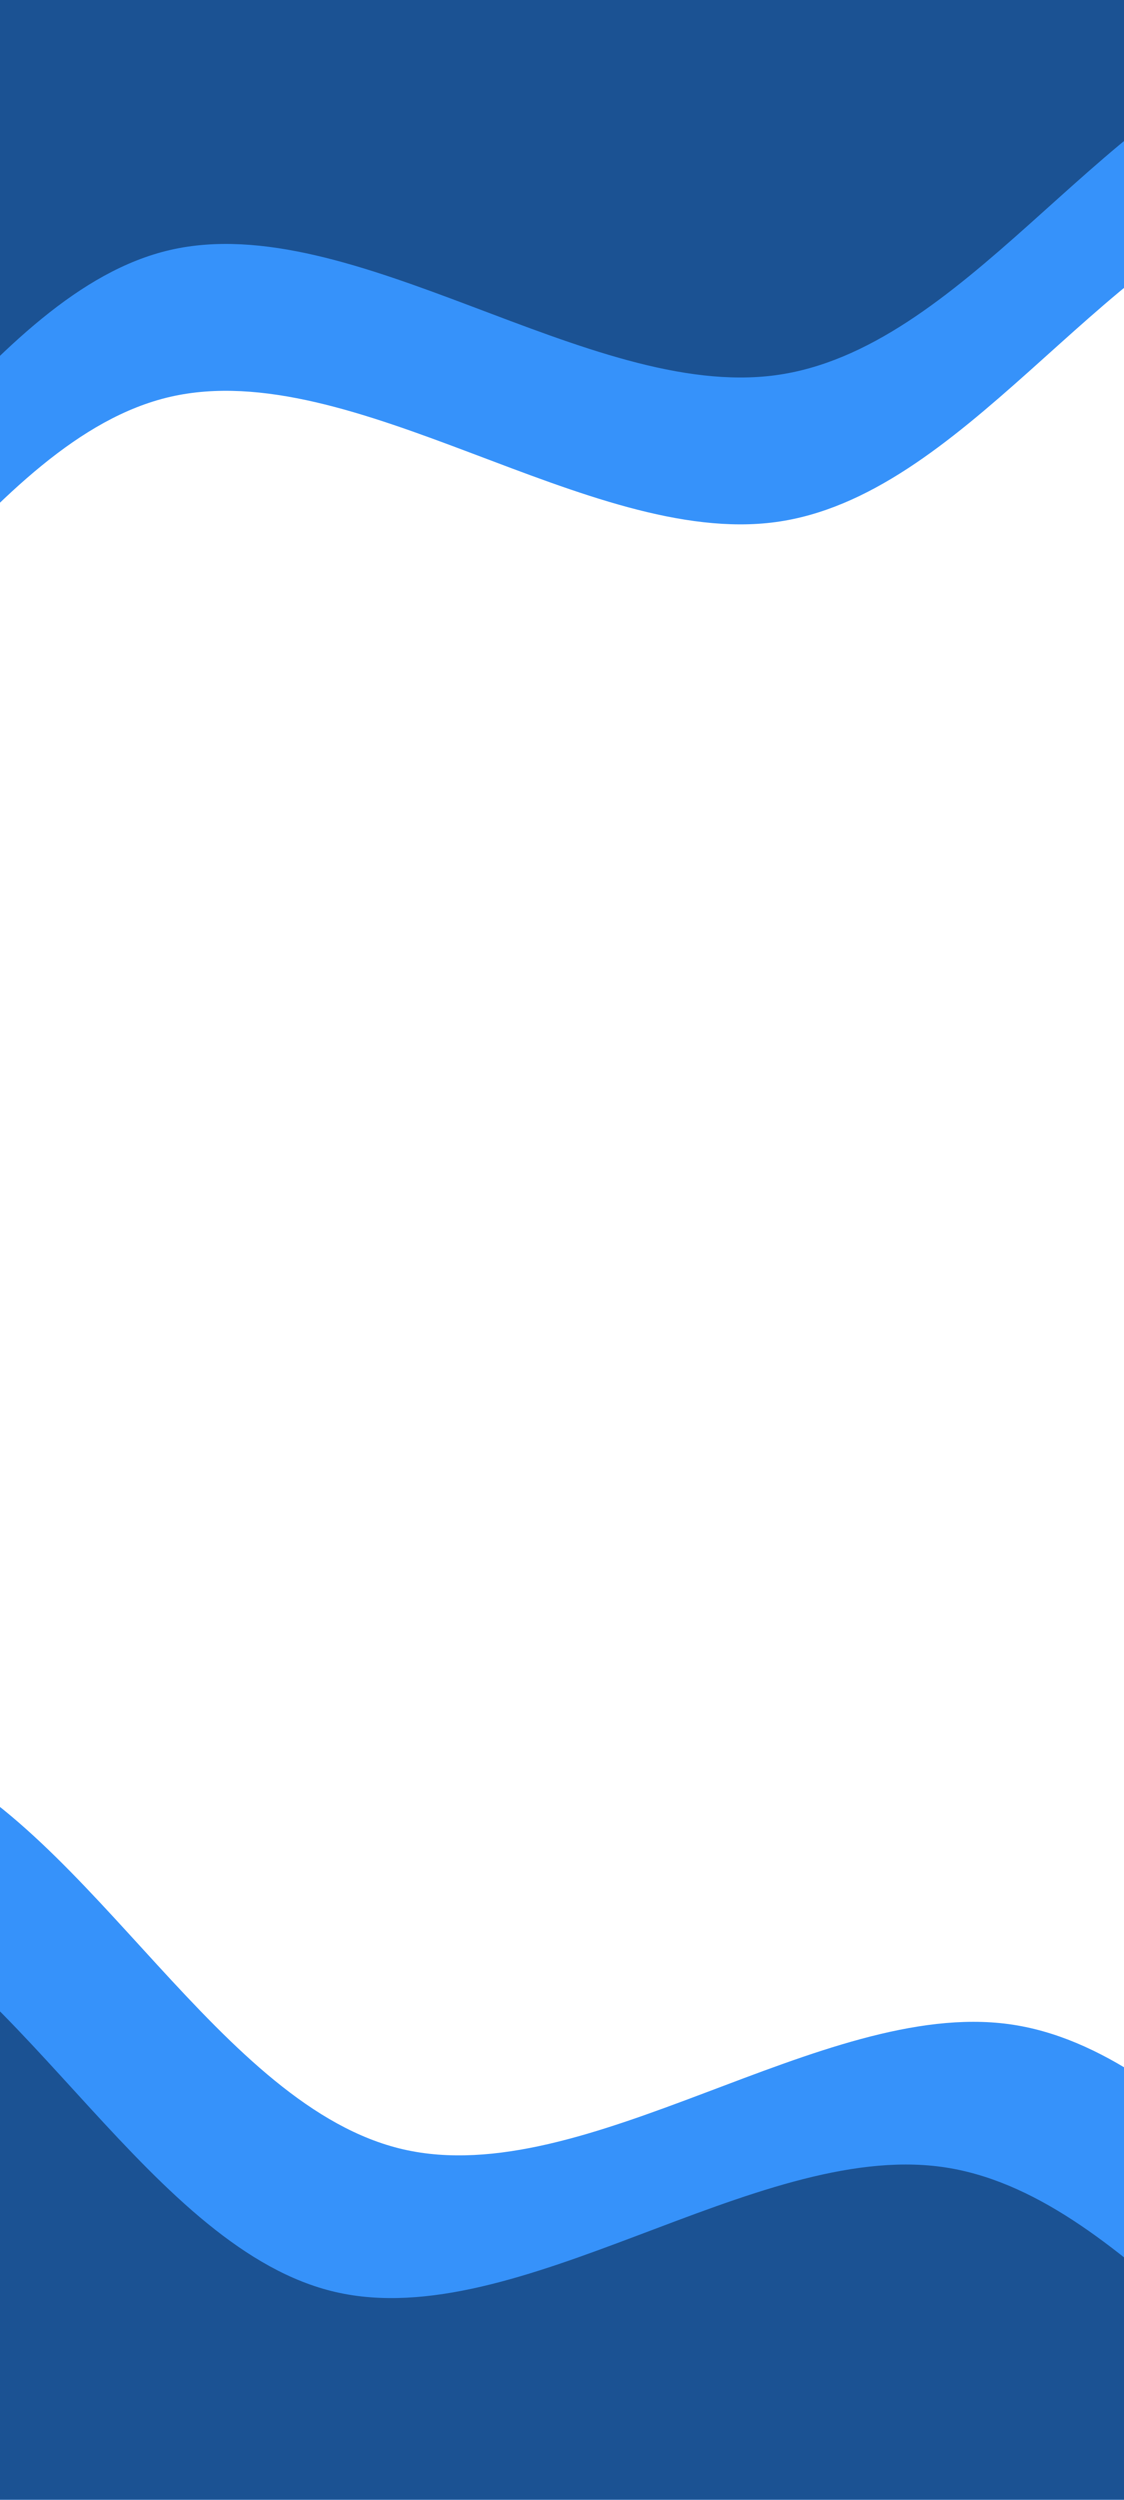 <svg width="360" height="800" viewBox="0 0 360 800" fill="none" xmlns="http://www.w3.org/2000/svg">
<g clip-path="url(#clip0_228_352)">
<path d="M607.906 123.959L572.508 103.878C537.11 83.797 466.315 43.635 409.071 62.435C351.828 81.235 308.137 158.998 248.43 167.078C188.722 175.158 112.999 113.555 54.523 126.995C-3.952 140.435 -45.179 228.919 -101.19 253.079C-157.202 277.24 -227.997 237.078 -285.24 255.878C-342.484 274.678 -386.175 352.441 -444.65 365.882C-503.125 379.322 -576.385 328.439 -641.02 315.078C-705.656 301.717 -761.667 325.878 -823.838 323.237C-886.01 320.596 -954.341 291.155 -1011.58 309.955C-1068.83 328.755 -1114.98 395.798 -1172.23 414.598C-1229.47 433.399 -1297.8 403.957 -1359.97 401.316C-1422.14 398.676 -1478.15 422.836 -1536.63 436.277C-1595.11 449.717 -1656.04 452.436 -1715.75 460.516C-1775.46 468.596 -1833.93 482.036 -1886.25 522.278C-1938.57 562.519 -1984.72 629.561 -2034.57 680.523C-2084.42 731.485 -2137.97 766.366 -2201.37 758.365C-2264.78 750.364 -2338.04 699.482 -2398.98 702.201C-2459.92 704.921 -2508.53 761.243 -2569.47 763.963C-2630.41 766.682 -2703.67 715.8 -2762.15 729.24C-2820.62 742.68 -2864.31 820.443 -2920.33 844.604C-2976.34 868.764 -3044.67 839.322 -3104.38 847.402C-3164.08 855.482 -3215.17 901.084 -3274.87 909.164C-3334.58 917.244 -3402.91 887.802 -3456.46 922.683C-3510.01 957.564 -3548.77 1056.77 -3568.15 1106.37L-3587.53 1155.97L-3661.45 834.358L-3632.22 827.638C-3602.98 820.918 -3544.5 807.477 -3486.03 794.037C-3427.55 780.597 -3369.08 767.157 -3310.6 753.717C-3252.13 740.277 -3193.65 726.837 -3135.18 713.396C-3076.7 699.956 -3018.23 686.516 -2959.75 673.076C-2901.27 659.636 -2842.8 646.196 -2784.32 632.756C-2725.85 619.315 -2667.37 605.875 -2608.9 592.435C-2550.42 578.995 -2491.95 565.555 -2433.47 552.115C-2375 538.675 -2316.52 525.235 -2258.05 511.794C-2199.57 498.354 -2141.1 484.914 -2082.62 471.474C-2024.14 458.034 -1965.67 444.594 -1907.19 431.154C-1848.72 417.713 -1790.24 404.273 -1731.77 390.833C-1673.29 377.393 -1614.82 363.953 -1556.34 350.513C-1497.87 337.073 -1439.39 323.632 -1380.92 310.192C-1322.44 296.752 -1263.97 283.312 -1205.49 269.872C-1147.02 256.432 -1088.54 242.992 -1030.06 229.551C-971.589 216.111 -913.114 202.671 -854.639 189.231C-796.163 175.791 -737.688 162.351 -679.213 148.911C-620.737 135.47 -562.262 122.03 -503.787 108.59C-445.311 95.15 -386.836 81.71 -328.361 68.27C-269.885 54.83 -211.41 41.389 -152.935 27.949C-94.459 14.509 -35.984 1.069 22.491 -12.371C80.966 -25.811 139.442 -39.251 197.917 -52.691C256.392 -66.132 314.868 -79.572 373.343 -93.012C431.818 -106.452 490.294 -119.892 519.531 -126.612L548.769 -133.332L607.906 123.959Z" fill="#3692FA"/>
</g>
<g filter="url(#filter0_d_228_352)">
<g clip-path="url(#clip1_228_352)">
<path d="M607.906 72.959L572.508 52.878C537.11 32.797 466.315 -7.365 409.071 11.435C351.828 30.235 308.137 107.998 248.43 116.078C188.722 124.158 112.999 62.555 54.523 75.995C-3.952 89.435 -45.179 177.919 -101.19 202.079C-157.202 226.24 -227.997 186.078 -285.24 204.878C-342.484 223.678 -386.175 301.441 -444.65 314.882C-503.125 328.322 -576.385 277.439 -641.02 264.078C-705.656 250.717 -761.667 274.878 -823.838 272.237C-886.01 269.596 -954.341 240.155 -1011.58 258.955C-1068.83 277.755 -1114.98 344.798 -1172.23 363.598C-1229.47 382.399 -1297.8 352.957 -1359.97 350.316C-1422.14 347.676 -1478.15 371.836 -1536.63 385.277C-1595.11 398.717 -1656.04 401.436 -1715.75 409.516C-1775.46 417.596 -1833.93 431.036 -1886.25 471.278C-1938.57 511.519 -1984.72 578.561 -2034.57 629.523C-2084.42 680.485 -2137.97 715.366 -2201.37 707.365C-2264.78 699.364 -2338.04 648.482 -2398.98 651.201C-2459.92 653.921 -2508.53 710.243 -2569.47 712.963C-2630.41 715.682 -2703.67 664.8 -2762.15 678.24C-2820.62 691.68 -2864.31 769.443 -2920.33 793.604C-2976.34 817.764 -3044.67 788.322 -3104.38 796.402C-3164.08 804.482 -3215.17 850.084 -3274.87 858.164C-3334.58 866.244 -3402.91 836.802 -3456.46 871.683C-3510.01 906.564 -3548.77 1005.77 -3568.15 1055.37L-3587.53 1104.97L-3661.45 783.358L-3632.22 776.638C-3602.98 769.918 -3544.5 756.477 -3486.03 743.037C-3427.55 729.597 -3369.08 716.157 -3310.6 702.717C-3252.13 689.277 -3193.65 675.837 -3135.18 662.396C-3076.7 648.956 -3018.23 635.516 -2959.75 622.076C-2901.27 608.636 -2842.8 595.196 -2784.32 581.756C-2725.85 568.315 -2667.37 554.875 -2608.9 541.435C-2550.42 527.995 -2491.95 514.555 -2433.47 501.115C-2375 487.675 -2316.52 474.235 -2258.05 460.794C-2199.57 447.354 -2141.1 433.914 -2082.62 420.474C-2024.14 407.034 -1965.67 393.594 -1907.19 380.154C-1848.72 366.713 -1790.24 353.273 -1731.77 339.833C-1673.29 326.393 -1614.82 312.953 -1556.34 299.513C-1497.87 286.073 -1439.39 272.632 -1380.92 259.192C-1322.44 245.752 -1263.97 232.312 -1205.49 218.872C-1147.02 205.432 -1088.54 191.992 -1030.06 178.551C-971.589 165.111 -913.114 151.671 -854.639 138.231C-796.163 124.791 -737.688 111.351 -679.213 97.911C-620.737 84.471 -562.262 71.03 -503.787 57.59C-445.311 44.15 -386.836 30.71 -328.361 17.27C-269.885 3.83 -211.41 -9.61 -152.935 -23.051C-94.459 -36.491 -35.984 -49.931 22.491 -63.371C80.966 -76.811 139.442 -90.251 197.917 -103.691C256.392 -117.132 314.868 -130.572 373.343 -144.012C431.818 -157.452 490.294 -170.892 519.531 -177.612L548.769 -184.332L607.906 72.959Z" fill="#144379" fill-opacity="0.8"/>
</g>
</g>
<g clip-path="url(#clip2_228_352)">
<path d="M682.544 690.886L647.147 710.967C611.749 731.049 540.953 771.211 483.71 752.41C426.467 733.61 382.776 655.847 323.068 647.767C263.361 639.687 187.638 701.29 129.162 687.85C70.687 674.41 29.46 585.927 -26.552 561.766C-82.563 537.605 -153.358 577.768 -210.602 558.967C-267.845 540.167 -311.536 462.404 -370.011 448.964C-428.487 435.524 -501.746 486.406 -566.382 499.767C-631.017 513.129 -687.028 488.968 -749.2 491.608C-811.371 494.249 -879.702 523.691 -936.946 504.89C-994.189 486.09 -1040.34 419.048 -1097.59 400.247C-1154.83 381.447 -1223.16 410.889 -1285.33 413.529C-1347.5 416.17 -1403.52 392.009 -1461.99 378.569C-1520.47 365.129 -1581.41 362.409 -1641.11 354.329C-1700.82 346.249 -1759.3 332.809 -1811.61 292.568C-1863.93 252.327 -1910.08 185.284 -1959.93 134.322C-2009.78 83.36 -2063.33 48.479 -2126.73 56.48C-2190.14 64.481 -2263.4 115.364 -2324.34 112.644C-2385.28 109.924 -2433.9 53.602 -2494.84 50.883C-2555.77 48.163 -2629.03 99.046 -2687.51 85.606C-2745.98 72.165 -2789.68 -5.598 -2845.69 -29.758C-2901.7 -53.919 -2970.03 -24.477 -3029.74 -32.557C-3089.44 -40.637 -3140.53 -86.238 -3200.23 -94.318C-3259.94 -102.398 -3328.27 -72.956 -3381.82 -107.838C-3435.37 -142.719 -3474.13 -241.923 -3493.51 -291.524L-3512.89 -341.126L-3586.82 -19.512L-3557.58 -12.792C-3528.34 -6.072 -3469.86 7.368 -3411.39 20.808C-3352.91 34.248 -3294.44 47.688 -3235.96 61.129C-3177.49 74.569 -3119.01 88.009 -3060.54 101.449C-3002.06 114.889 -2943.59 128.329 -2885.11 141.769C-2826.64 155.21 -2768.16 168.65 -2709.69 182.09C-2651.21 195.53 -2592.73 208.97 -2534.26 222.41C-2475.78 235.85 -2417.31 249.291 -2358.83 262.731C-2300.36 276.171 -2241.88 289.611 -2183.41 303.051C-2124.93 316.491 -2066.46 329.931 -2007.98 343.372C-1949.51 356.812 -1891.03 370.252 -1832.56 383.692C-1774.08 397.132 -1715.6 410.572 -1657.13 424.012C-1598.65 437.452 -1540.18 450.893 -1481.7 464.333C-1423.23 477.773 -1364.75 491.213 -1306.28 504.653C-1247.8 518.093 -1189.33 531.533 -1130.85 544.974C-1072.38 558.414 -1013.9 571.854 -955.426 585.294C-896.951 598.734 -838.475 612.174 -780 625.614C-721.525 639.055 -663.049 652.495 -604.574 665.935C-546.099 679.375 -487.623 692.815 -429.148 706.255C-370.673 719.695 -312.197 733.136 -253.722 746.576C-195.247 760.016 -136.771 773.456 -78.296 786.896C-19.821 800.336 38.655 813.776 97.13 827.216C155.605 840.657 214.081 854.097 272.556 867.537C331.031 880.977 389.506 894.417 447.982 907.857C506.457 921.297 564.932 934.738 594.17 941.458L623.408 948.178L682.544 690.886Z" fill="#3692FA"/>
</g>
<g filter="url(#filter1_d_228_352)">
<g clip-path="url(#clip3_228_352)">
<path d="M660.906 732.554L625.508 752.635C590.11 772.717 519.315 812.879 462.071 794.078C404.828 775.278 361.137 697.515 301.43 689.435C241.722 681.355 165.999 742.958 107.524 729.518C49.048 716.078 7.821 627.595 -48.19 603.434C-104.202 579.273 -174.997 619.436 -232.24 600.635C-289.484 581.835 -333.175 504.072 -391.65 490.632C-450.125 477.192 -523.385 528.074 -588.02 541.435C-652.656 554.796 -708.667 530.636 -770.838 533.276C-833.01 535.917 -901.341 565.359 -958.584 546.558C-1015.83 527.758 -1061.98 460.716 -1119.23 441.915C-1176.47 423.115 -1244.8 452.557 -1306.97 455.197C-1369.14 457.838 -1425.15 433.677 -1483.63 420.237C-1542.11 406.797 -1603.04 404.077 -1662.75 395.997C-1722.46 387.917 -1780.93 374.477 -1833.25 334.236C-1885.57 293.995 -1931.72 226.952 -1981.57 175.99C-2031.42 125.028 -2084.97 90.147 -2148.37 98.148C-2211.78 106.149 -2285.04 157.032 -2345.98 154.312C-2406.92 151.592 -2455.53 95.27 -2516.47 92.551C-2577.41 89.831 -2650.67 140.714 -2709.15 127.274C-2767.62 113.833 -2811.31 36.07 -2867.33 11.91C-2923.34 -12.251 -2991.67 17.191 -3051.38 9.111C-3111.08 1.031 -3162.17 -44.57 -3221.87 -52.65C-3281.58 -60.73 -3349.91 -31.288 -3403.46 -66.169C-3457.01 -101.051 -3495.77 -200.255 -3515.15 -249.857L-3534.53 -299.458L-3608.45 22.156L-3579.22 28.876C-3549.98 35.596 -3491.5 49.036 -3433.03 62.476C-3374.55 75.916 -3316.08 89.356 -3257.6 102.797C-3199.13 116.237 -3140.65 129.677 -3082.18 143.117C-3023.7 156.557 -2965.23 169.997 -2906.75 183.437C-2848.27 196.878 -2789.8 210.318 -2731.32 223.758C-2672.85 237.198 -2614.37 250.638 -2555.9 264.078C-2497.42 277.518 -2438.95 290.959 -2380.47 304.399C-2322 317.839 -2263.52 331.279 -2205.05 344.719C-2146.57 358.159 -2088.1 371.599 -2029.62 385.039C-1971.14 398.48 -1912.67 411.92 -1854.19 425.36C-1795.72 438.8 -1737.24 452.24 -1678.77 465.68C-1620.29 479.12 -1561.82 492.561 -1503.34 506.001C-1444.87 519.441 -1386.39 532.881 -1327.92 546.321C-1269.44 559.761 -1210.97 573.201 -1152.49 586.642C-1094.02 600.082 -1035.54 613.522 -977.065 626.962C-918.589 640.402 -860.114 653.842 -801.639 667.282C-743.163 680.723 -684.688 694.163 -626.213 707.603C-567.737 721.043 -509.262 734.483 -450.787 747.923C-392.311 761.363 -333.836 774.803 -275.361 788.244C-216.885 801.684 -158.41 815.124 -99.935 828.564C-41.459 842.004 17.016 855.444 75.491 868.884C133.967 882.325 192.442 895.765 250.917 909.205C309.392 922.645 367.868 936.085 426.343 949.525C484.818 962.965 543.294 976.406 572.531 983.126L601.769 989.846L660.906 732.554Z" fill="#144379" fill-opacity="0.8"/>
</g>
</g>
<defs>
<filter id="filter0_d_228_352" x="-858.639" y="-184.332" width="1485.33" height="652.177" filterUnits="userSpaceOnUse" color-interpolation-filters="sRGB">
<feFlood flood-opacity="0" result="BackgroundImageFix"/>
<feColorMatrix in="SourceAlpha" type="matrix" values="0 0 0 0 0 0 0 0 0 0 0 0 0 0 0 0 0 0 127 0" result="hardAlpha"/>
<feOffset dy="4"/>
<feGaussianBlur stdDeviation="2"/>
<feComposite in2="hardAlpha" operator="out"/>
<feColorMatrix type="matrix" values="0 0 0 0 0 0 0 0 0 0 0 0 0 0 0 0 0 0 0.25 0"/>
<feBlend mode="normal" in2="BackgroundImageFix" result="effect1_dropShadow_228_352"/>
<feBlend mode="normal" in="SourceGraphic" in2="effect1_dropShadow_228_352" result="shape"/>
</filter>
<filter id="filter1_d_228_352" x="-820" y="283" width="1514.05" height="777.513" filterUnits="userSpaceOnUse" color-interpolation-filters="sRGB">
<feFlood flood-opacity="0" result="BackgroundImageFix"/>
<feColorMatrix in="SourceAlpha" type="matrix" values="0 0 0 0 0 0 0 0 0 0 0 0 0 0 0 0 0 0 127 0" result="hardAlpha"/>
<feOffset dy="4"/>
<feGaussianBlur stdDeviation="2"/>
<feComposite in2="hardAlpha" operator="out"/>
<feColorMatrix type="matrix" values="0 0 0 0 0 0 0 0 0 0 0 0 0 0 0 0 0 0 0.25 0"/>
<feBlend mode="normal" in2="BackgroundImageFix" result="effect1_dropShadow_228_352"/>
<feBlend mode="normal" in="SourceGraphic" in2="effect1_dropShadow_228_352" result="shape"/>
</filter>
<clipPath id="clip0_228_352">
<rect width="1440" height="330" fill="white" transform="translate(622.69 188.282) rotate(167.056)"/>
</clipPath>
<clipPath id="clip1_228_352">
<rect width="1440" height="330" fill="white" transform="translate(622.69 137.282) rotate(167.056)"/>
</clipPath>
<clipPath id="clip2_228_352">
<rect width="1440" height="330" fill="white" transform="matrix(-0.975 -0.224 -0.224 0.975 697.328 626.563)"/>
</clipPath>
<clipPath id="clip3_228_352">
<rect width="1440" height="330" fill="white" transform="matrix(-0.975 -0.224 -0.224 0.975 675.69 668.231)"/>
</clipPath>
</defs>
</svg>
